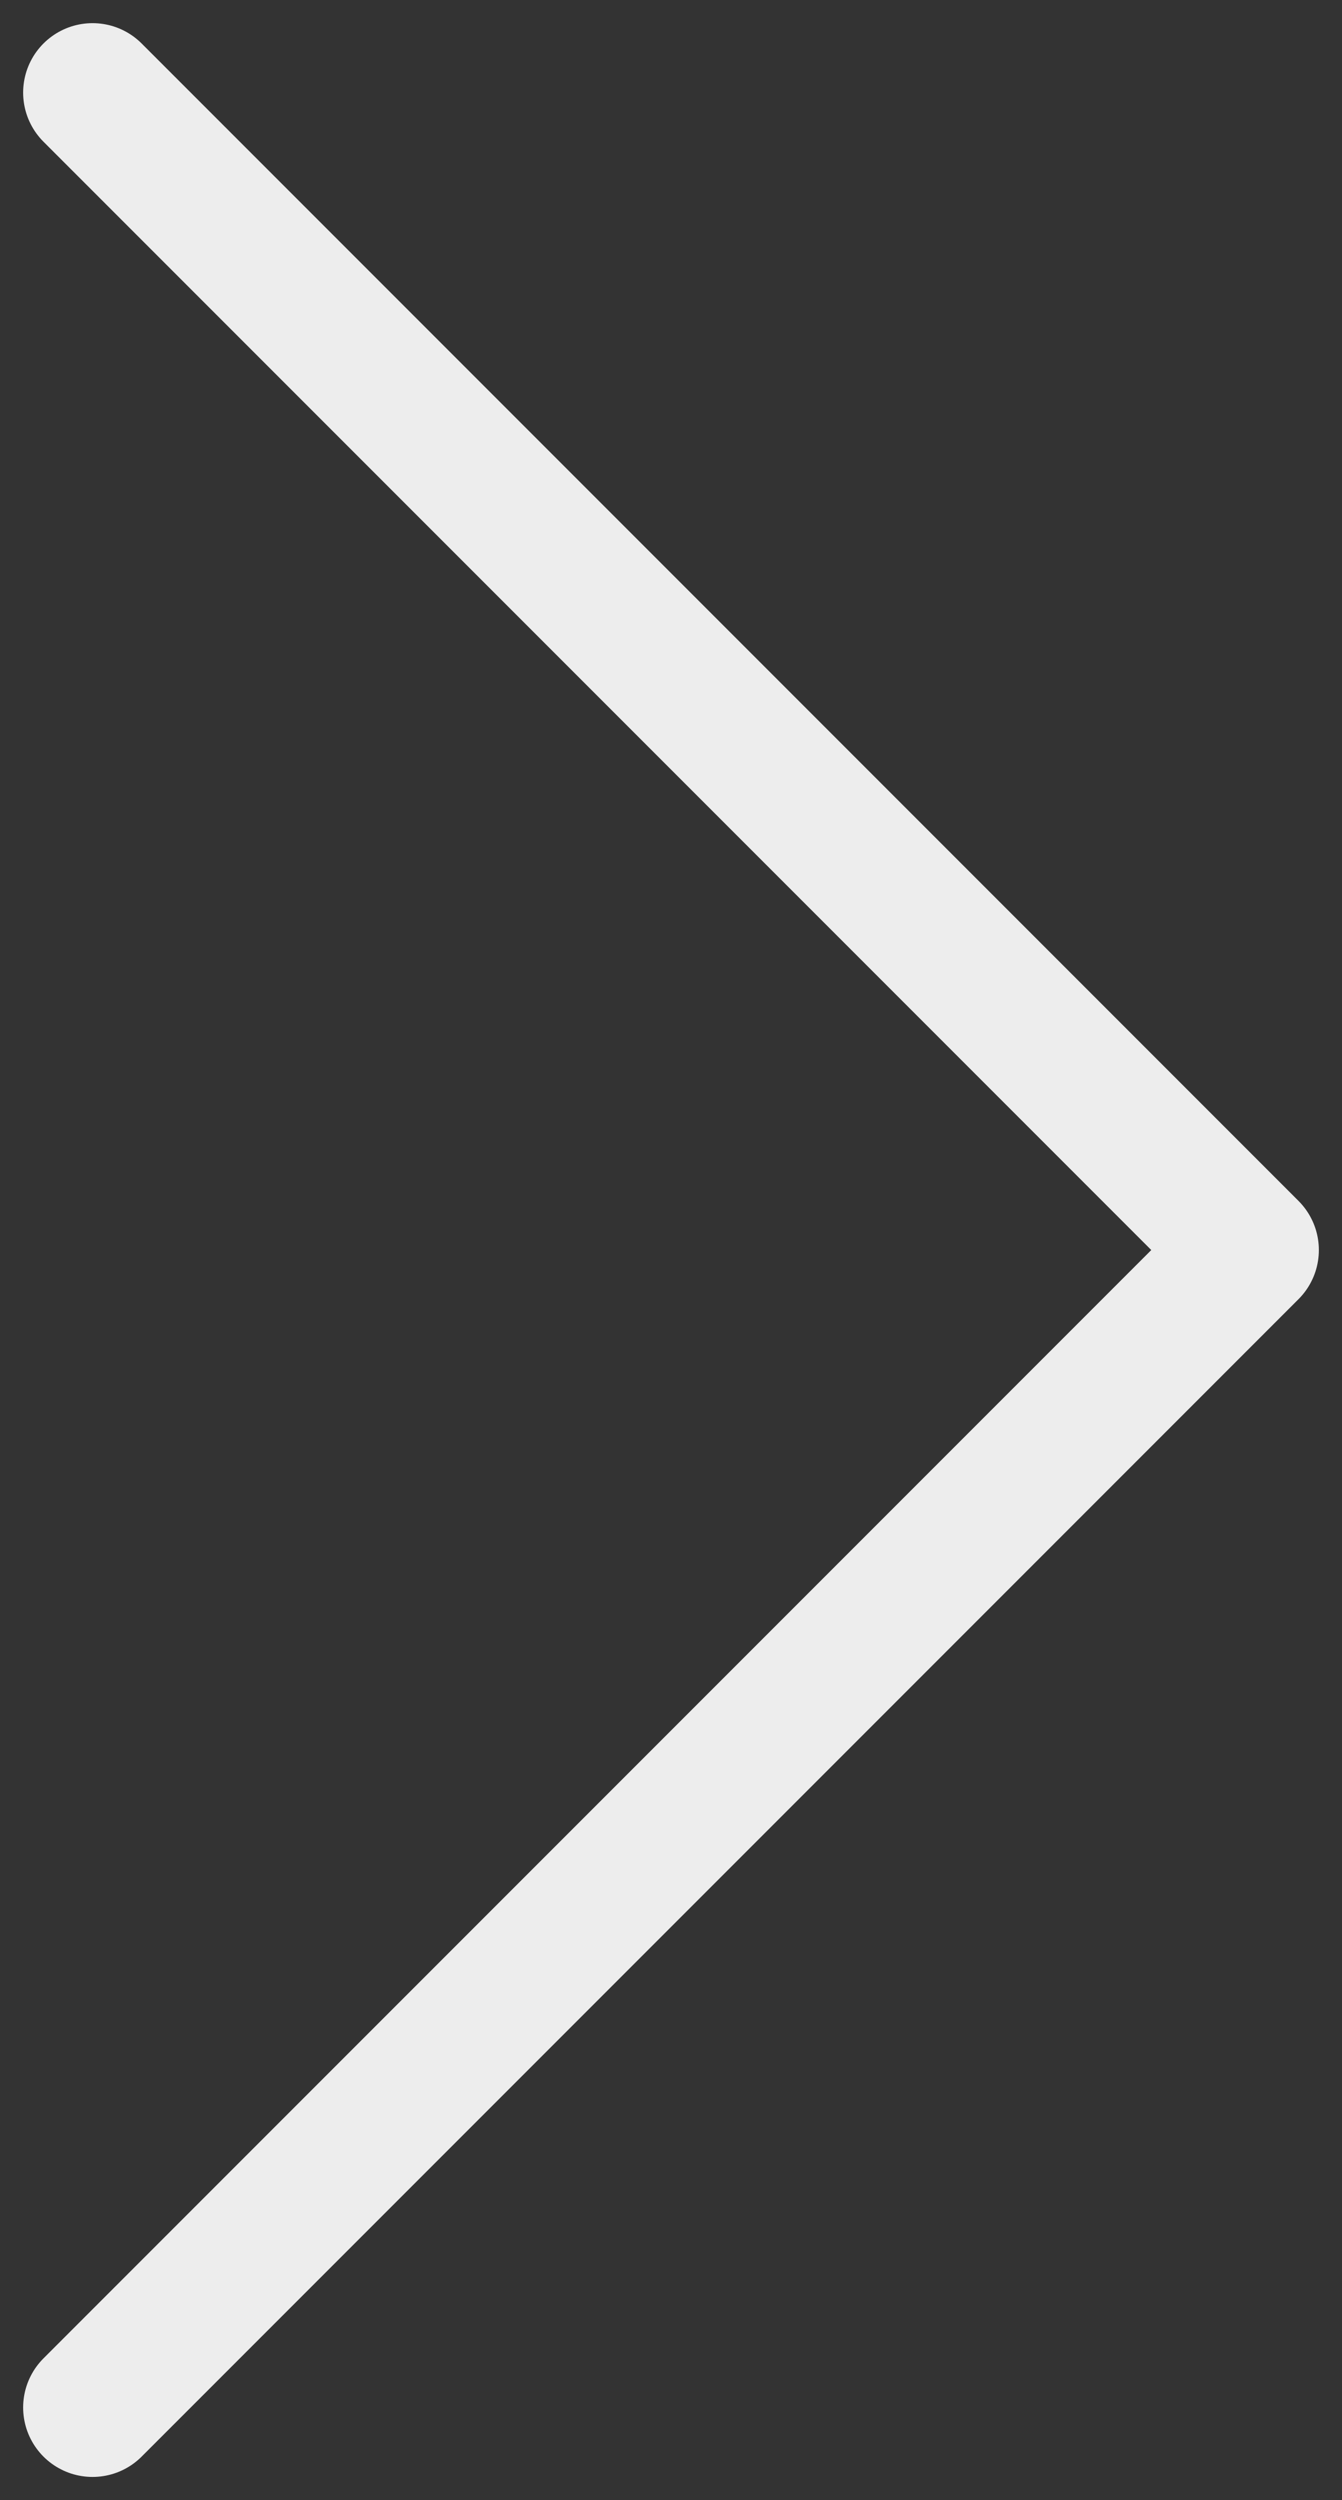 <svg width="29" height="54" viewBox="0 0 29 54" fill="none" xmlns="http://www.w3.org/2000/svg">
<rect x="0" y="0" width="29" height="54" fill="#333333" stroke="none"/>
<path d="M2 2L27 27L2 52" stroke="#EDEDED" stroke-width="3" stroke-linecap="round" stroke-linejoin="round"/>
</svg>
